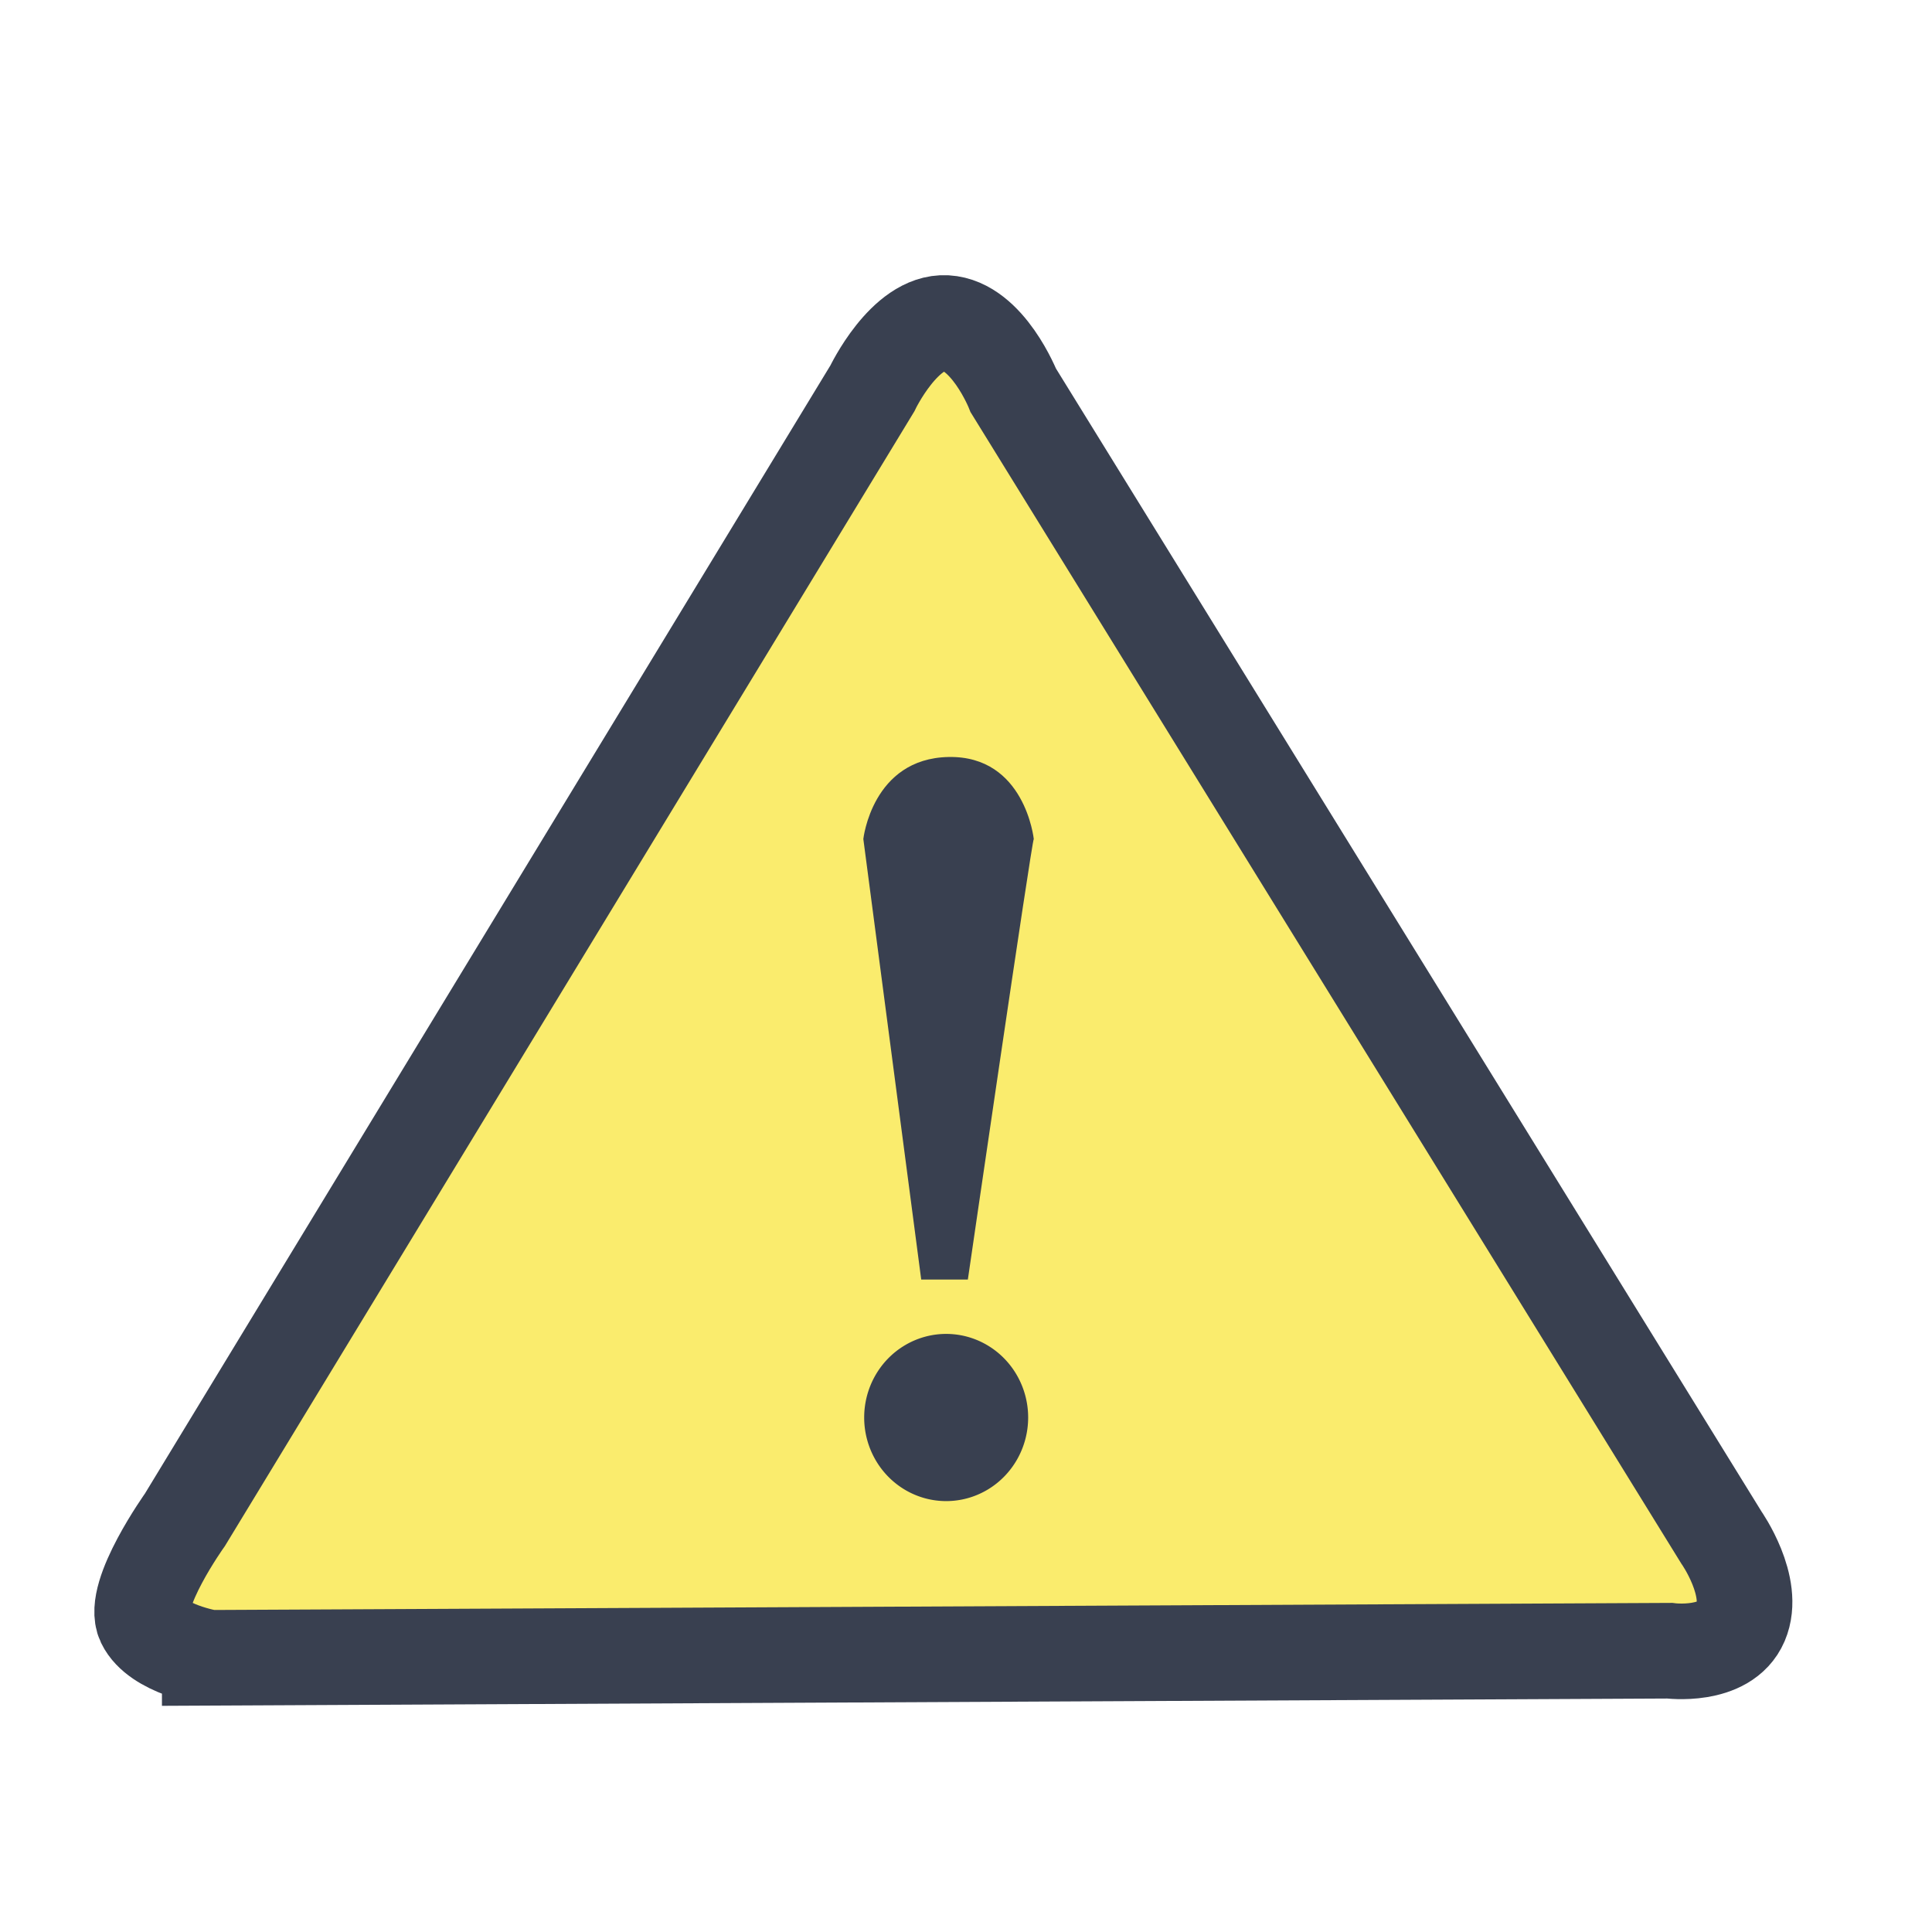 <?xml version="1.0" encoding="UTF-8" standalone="no"?>
<!-- Created with Inkscape (http://www.inkscape.org/) -->

<svg
   xmlns:dc="http://purl.org/dc/elements/1.1/"
   xmlns:cc="http://creativecommons.org/ns#"
   xmlns:rdf="http://www.w3.org/1999/02/22-rdf-syntax-ns#"
   xmlns:svg="http://www.w3.org/2000/svg"
   xmlns="http://www.w3.org/2000/svg"
   xmlns:sodipodi="http://sodipodi.sourceforge.net/DTD/sodipodi-0.dtd"
   xmlns:inkscape="http://www.inkscape.org/namespaces/inkscape"
   width="512"
   height="512"
   id="svg2"
   version="1.1"
   inkscape:version="0.48.5 r10040"
   sodipodi:docname="dialog-error.svg">
  <defs
     id="defs4" />
  <sodipodi:namedview
     id="base"
     pagecolor="#ffffff"
     bordercolor="#666666"
     borderopacity="1.0"
     inkscape:pageopacity="0.0"
     inkscape:pageshadow="2"
     inkscape:zoom="0.35"
     inkscape:cx="742.36656"
     inkscape:cy="185.22383"
     inkscape:document-units="px"
     inkscape:current-layer="layer1"
     showgrid="false"
     inkscape:window-width="1366"
     inkscape:window-height="716"
     inkscape:window-x="0"
     inkscape:window-y="0"
     inkscape:window-maximized="1" />
  <g
     inkscape:label="Layer 1"
     inkscape:groupmode="layer"
     id="layer1"
     transform="translate(0,-540.362)">
    <path
       style="fill:#faec6d;fill-opacity:1;stroke:#394050;stroke-width:25.335;stroke-miterlimit:4;stroke-opacity:1;stroke-dasharray:none"
       d="m 55.585,979.695 386.857,-1.876 c 0,0 14.805,1.963 18.857,-7.505 4.053,-9.468 -5.127,-22.515 -5.127,-22.515 L 268.544,643.839 c 0,0 -6.817,-17.264 -17.825,-17.872 -11.008,-0.608 -19.53,17.322 -19.53,17.322 L 49.018,943.107 c 0,0 -14.264,19.971 -10.812,27.149 3.451,7.179 17.379,9.438 17.379,9.438 z"
       id="path3778-5"
       inkscape:connector-curvature="0"
       sodipodi:nodetypes="cczcczcczc" />
    <path
       sodipodi:type="arc"
       style="fill:#394050;fill-opacity:1;stroke:none"
       id="path2997-3"
       sodipodi:cx="611.39484"
       sodipodi:cy="263.50247"
       sodipodi:rx="12.879445"
       sodipodi:ry="13.131983"
       d="m 624.274,263.502 a 12.879,13.132 0 1 1 -1.4e-4,-0.062"
       transform="matrix(1.687,0,0,1.687,-780.678,471.49)"
       sodipodi:start="0"
       sodipodi:end="6.2784904"
       sodipodi:open="true" />
    <path
       style="fill:#394050;fill-opacity:1;stroke:none"
       d="m 244.133,879.461 12.357,0 c 0,0 16.949,-116.313 17.471,-116.756 0,0 -2.336,-22.126 -22.584,-21.732 -20.248,0.395 -22.584,21.732 -22.584,21.732 z"
       id="path2999-5"
       inkscape:connector-curvature="0"
       sodipodi:nodetypes="ccczcc" />
  </g>
</svg>

